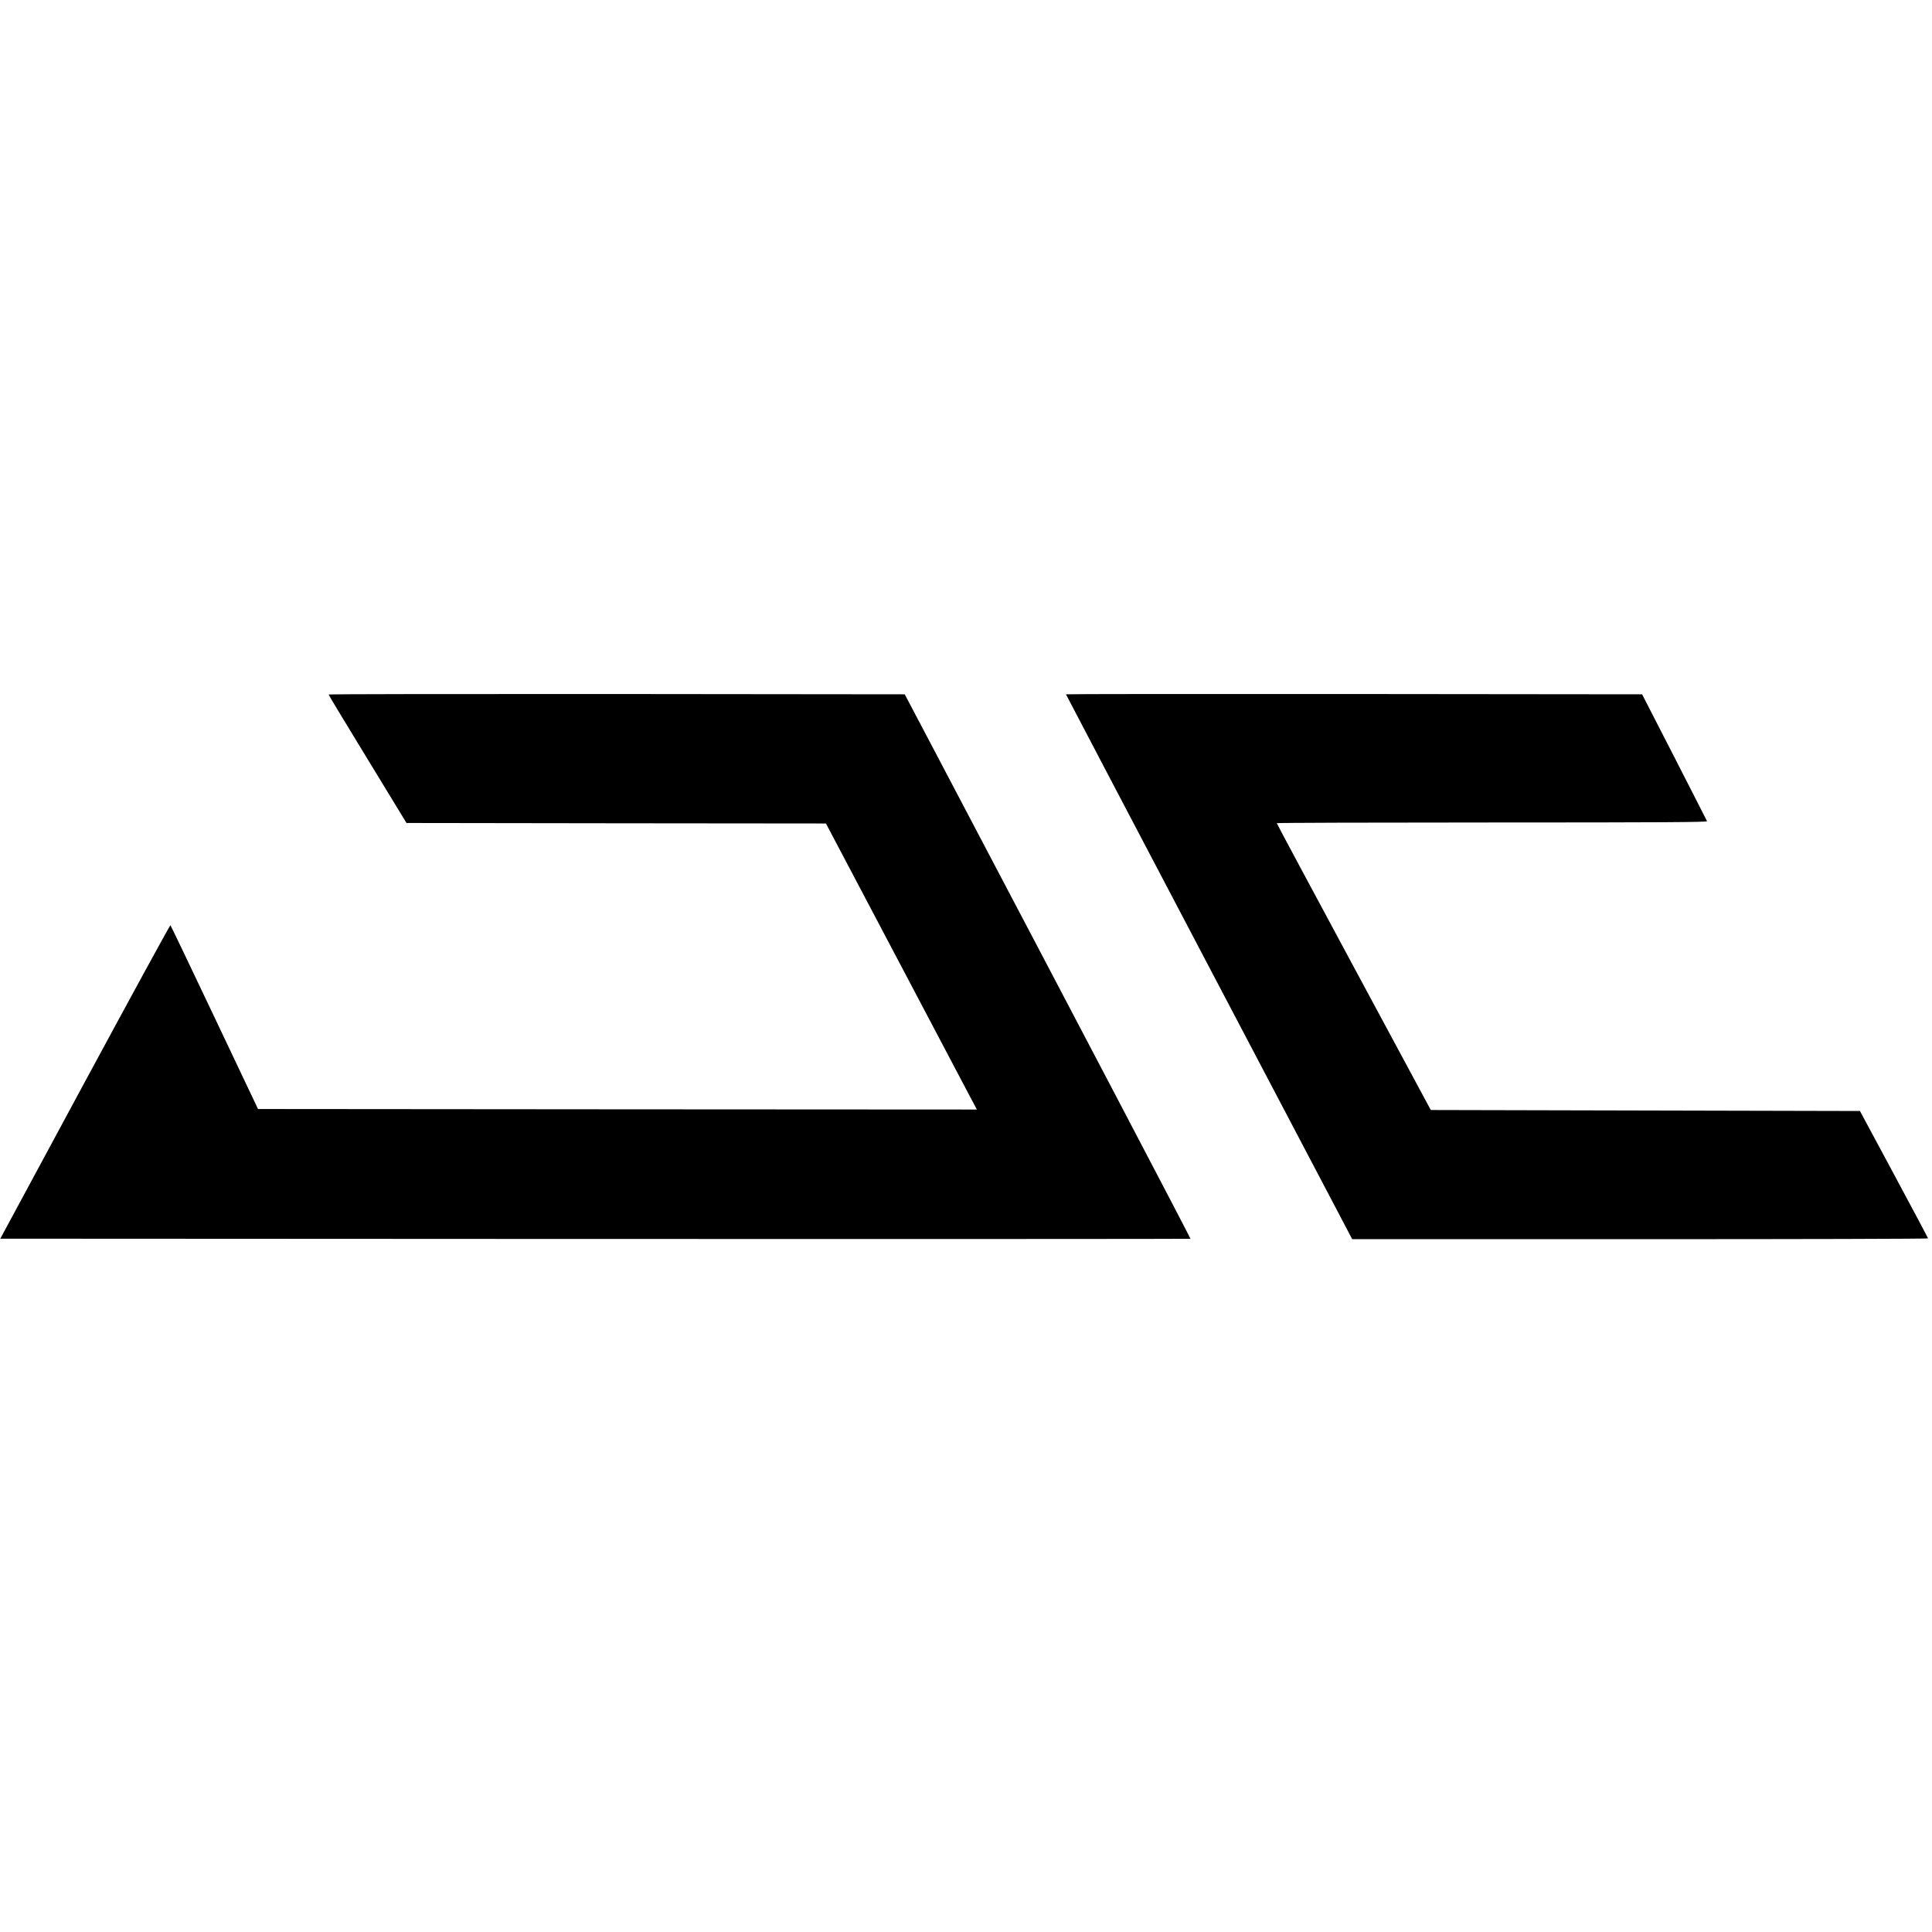 <?xml version="1.0" standalone="no"?>
<!DOCTYPE svg PUBLIC "-//W3C//DTD SVG 20010904//EN"
 "http://www.w3.org/TR/2001/REC-SVG-20010904/DTD/svg10.dtd">
<svg version="1.0" xmlns="http://www.w3.org/2000/svg"
 width="1952pt" height="1952pt" viewBox="0 0 1952 1952"
 preserveAspectRatio="xMidYMid meet">
<g transform="translate(0,1952) scale(0.1,-0.1)"
fill="#000000" stroke="none">
<path d="M3320 12503 c0 -5 177 -298 394 -653 l393 -645 2119 -3 2119 -2 698
-1323 c383 -727 727 -1377 762 -1445 l65 -122 -3632 2 -3631 3 -439 925 c-241
509 -442 928 -446 932 -4 3 -392 -708 -863 -1580 l-856 -1587 6010 -3 c3306
-1 6012 0 6015 2 3 4 -1098 2104 -2634 5021 l-253 480 -2910 3 c-1601 1 -2911
-1 -2911 -5z"/>
<path d="M10770 12505 c0 -3 651 -1242 1446 -2755 l1446 -2750 2909 0 c1600 0
2909 3 2909 8 0 4 -155 295 -344 647 l-344 640 -2168 5 -2168 5 -778 1445
c-428 795 -778 1448 -778 1453 0 4 979 7 2176 7 1737 0 2175 3 2171 13 -3 6
-151 298 -330 647 l-326 635 -2910 3 c-1601 1 -2911 0 -2911 -3z"/>
</g>
</svg>
